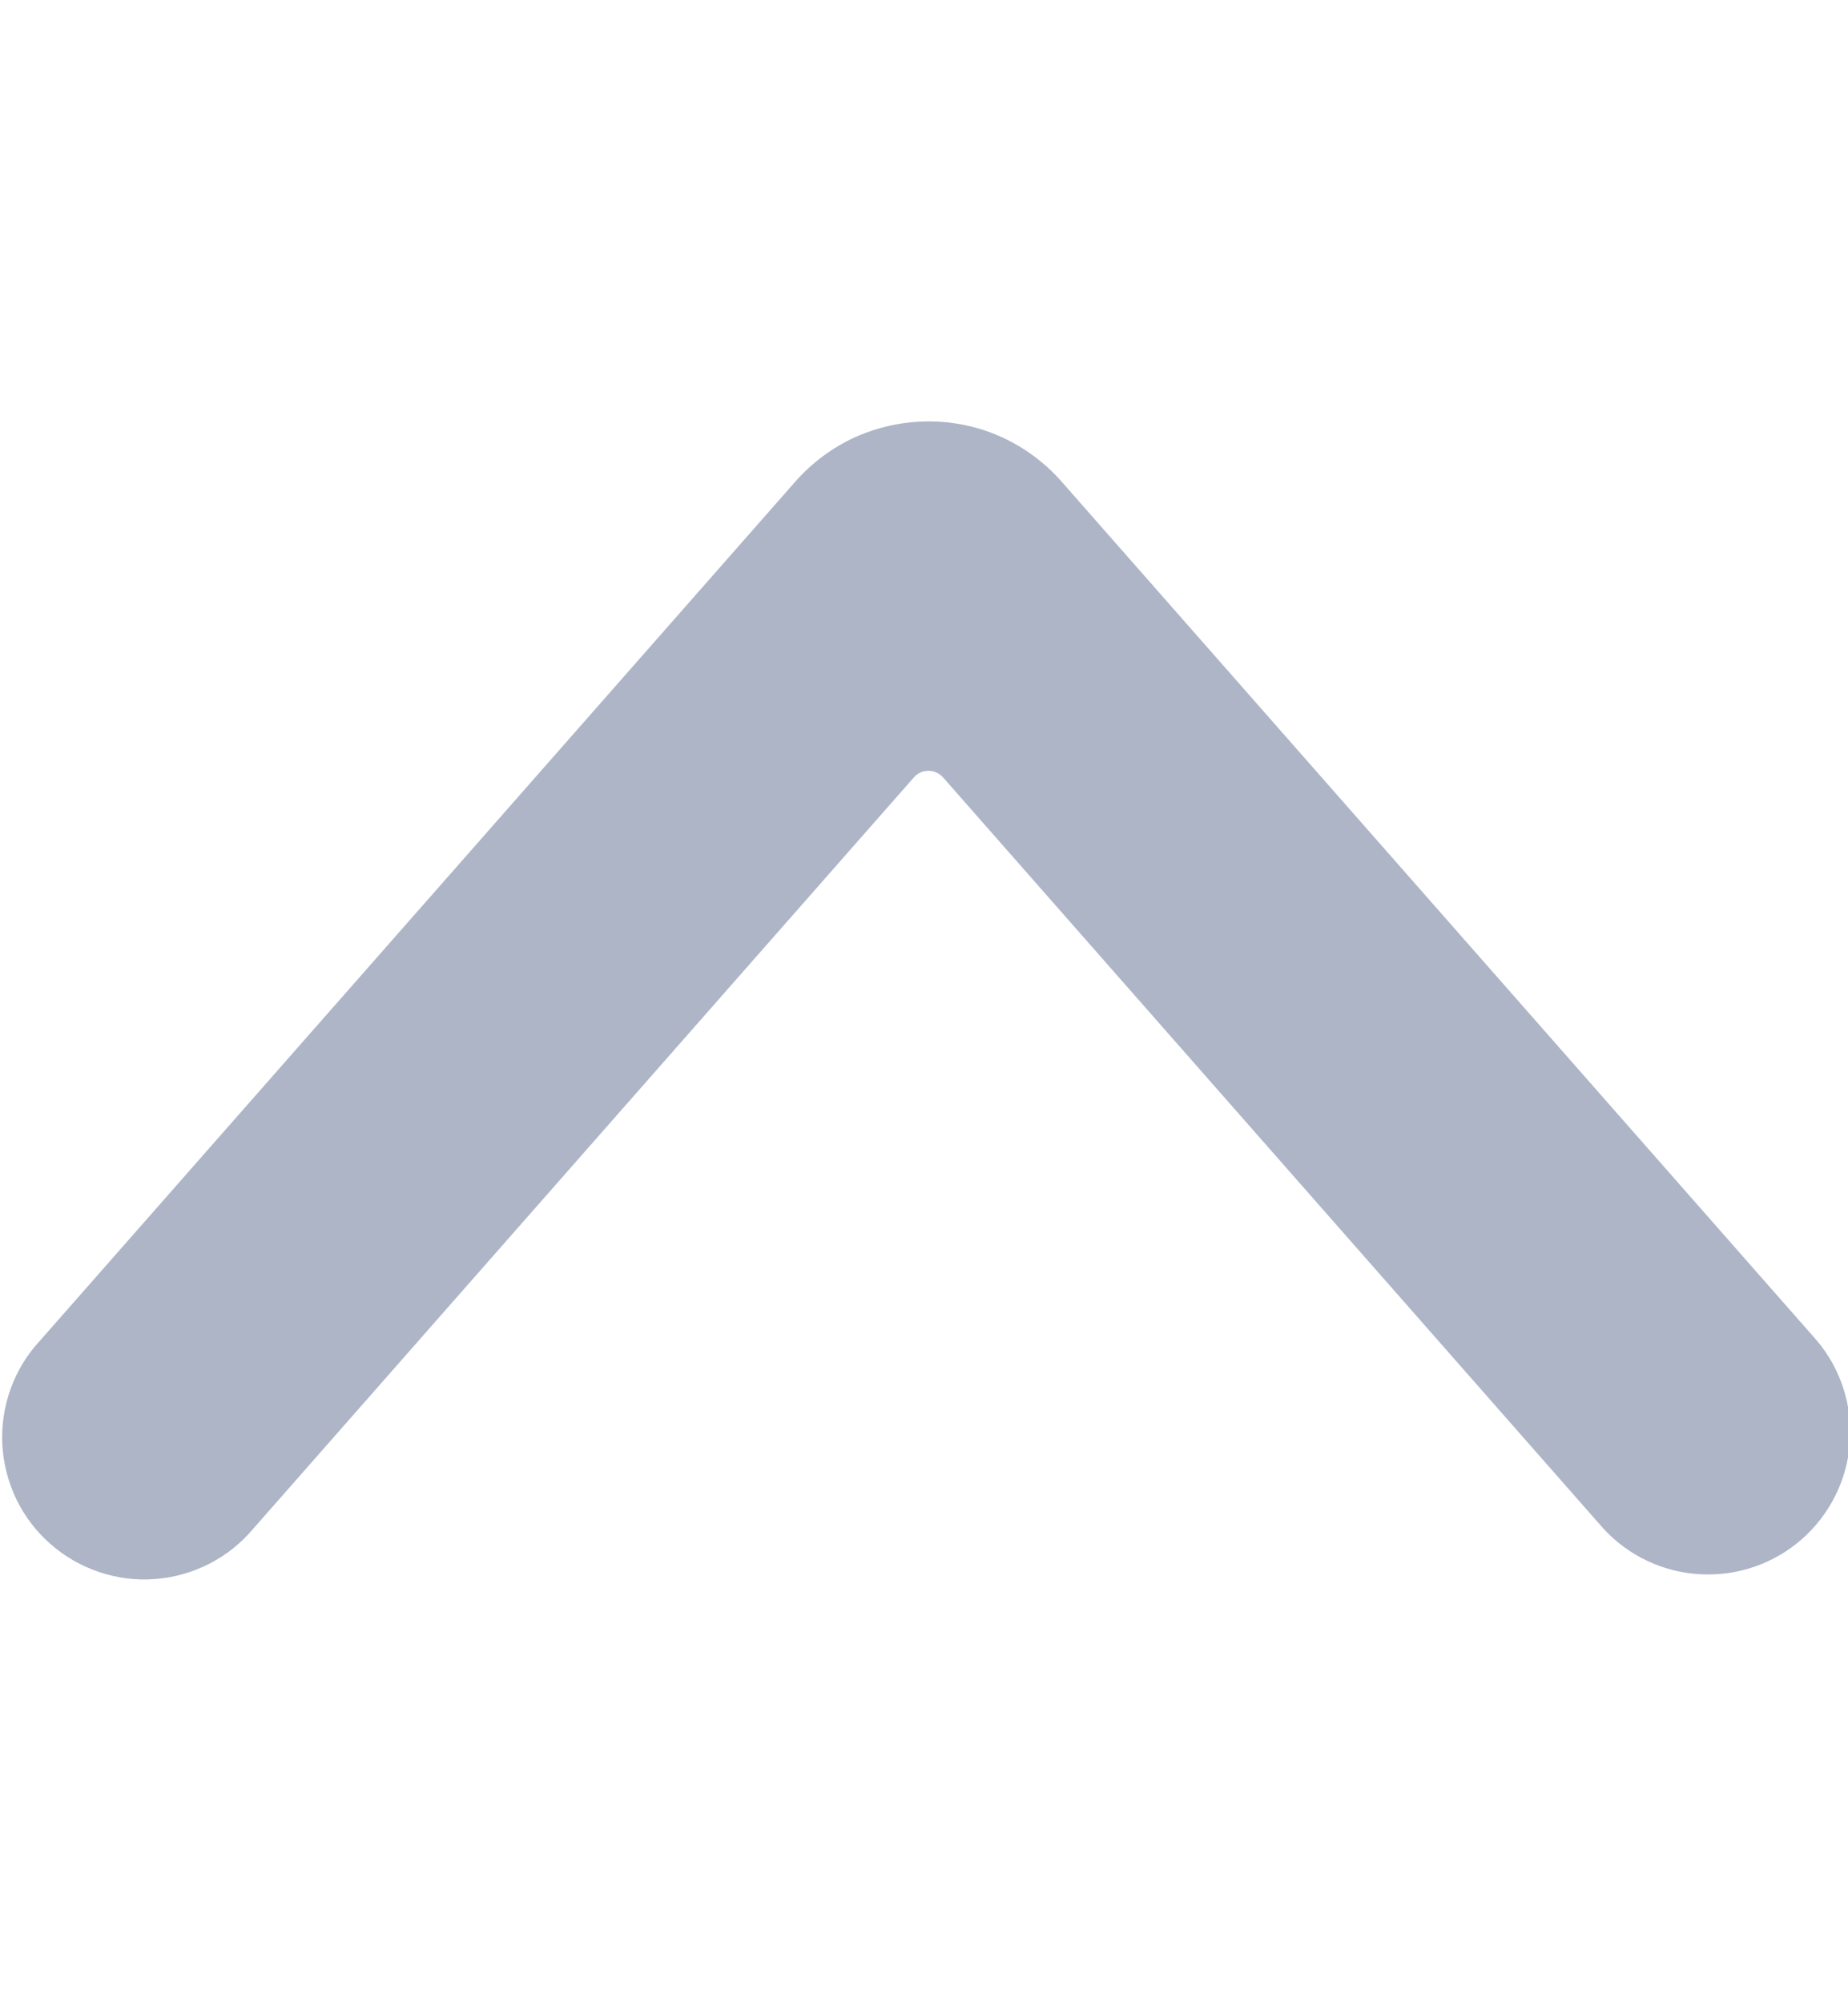 <svg width="12" height="13" viewBox="0 0 12 13" fill="none" xmlns="http://www.w3.org/2000/svg">
<g clip-path="url(#clip0_16694_77641)">
<path d="M6.029 2.735C6.192 2.734 6.354 2.769 6.503 2.836C6.652 2.904 6.785 3.002 6.893 3.125L11.799 8.701C11.954 8.885 12.03 9.123 12.012 9.364C11.994 9.605 11.882 9.828 11.701 9.988C11.52 10.147 11.284 10.229 11.043 10.216C10.802 10.204 10.576 10.098 10.412 9.92L6.123 5.044C6.111 5.031 6.096 5.02 6.08 5.013C6.064 5.005 6.046 5.002 6.029 5.002C6.011 5.002 5.993 5.005 5.977 5.013C5.961 5.02 5.946 5.031 5.935 5.044L1.645 9.92C1.566 10.014 1.469 10.092 1.359 10.148C1.25 10.204 1.13 10.238 1.007 10.247C0.885 10.257 0.761 10.241 0.645 10.202C0.528 10.163 0.42 10.101 0.328 10.02C0.235 9.939 0.16 9.84 0.106 9.729C0.053 9.618 0.022 9.498 0.015 9.375C0.009 9.252 0.027 9.129 0.069 9.013C0.111 8.897 0.175 8.791 0.259 8.701L5.163 3.127C5.271 3.004 5.404 2.905 5.553 2.837C5.703 2.77 5.865 2.735 6.029 2.735Z" fill="#ADB5C7"/>
</g>
<defs>
<clipPath id="clip0_16694_77641">
<rect width="12" height="12" fill="white" transform="translate(0 0.5)"/>
</clipPath>
</defs>
</svg>
